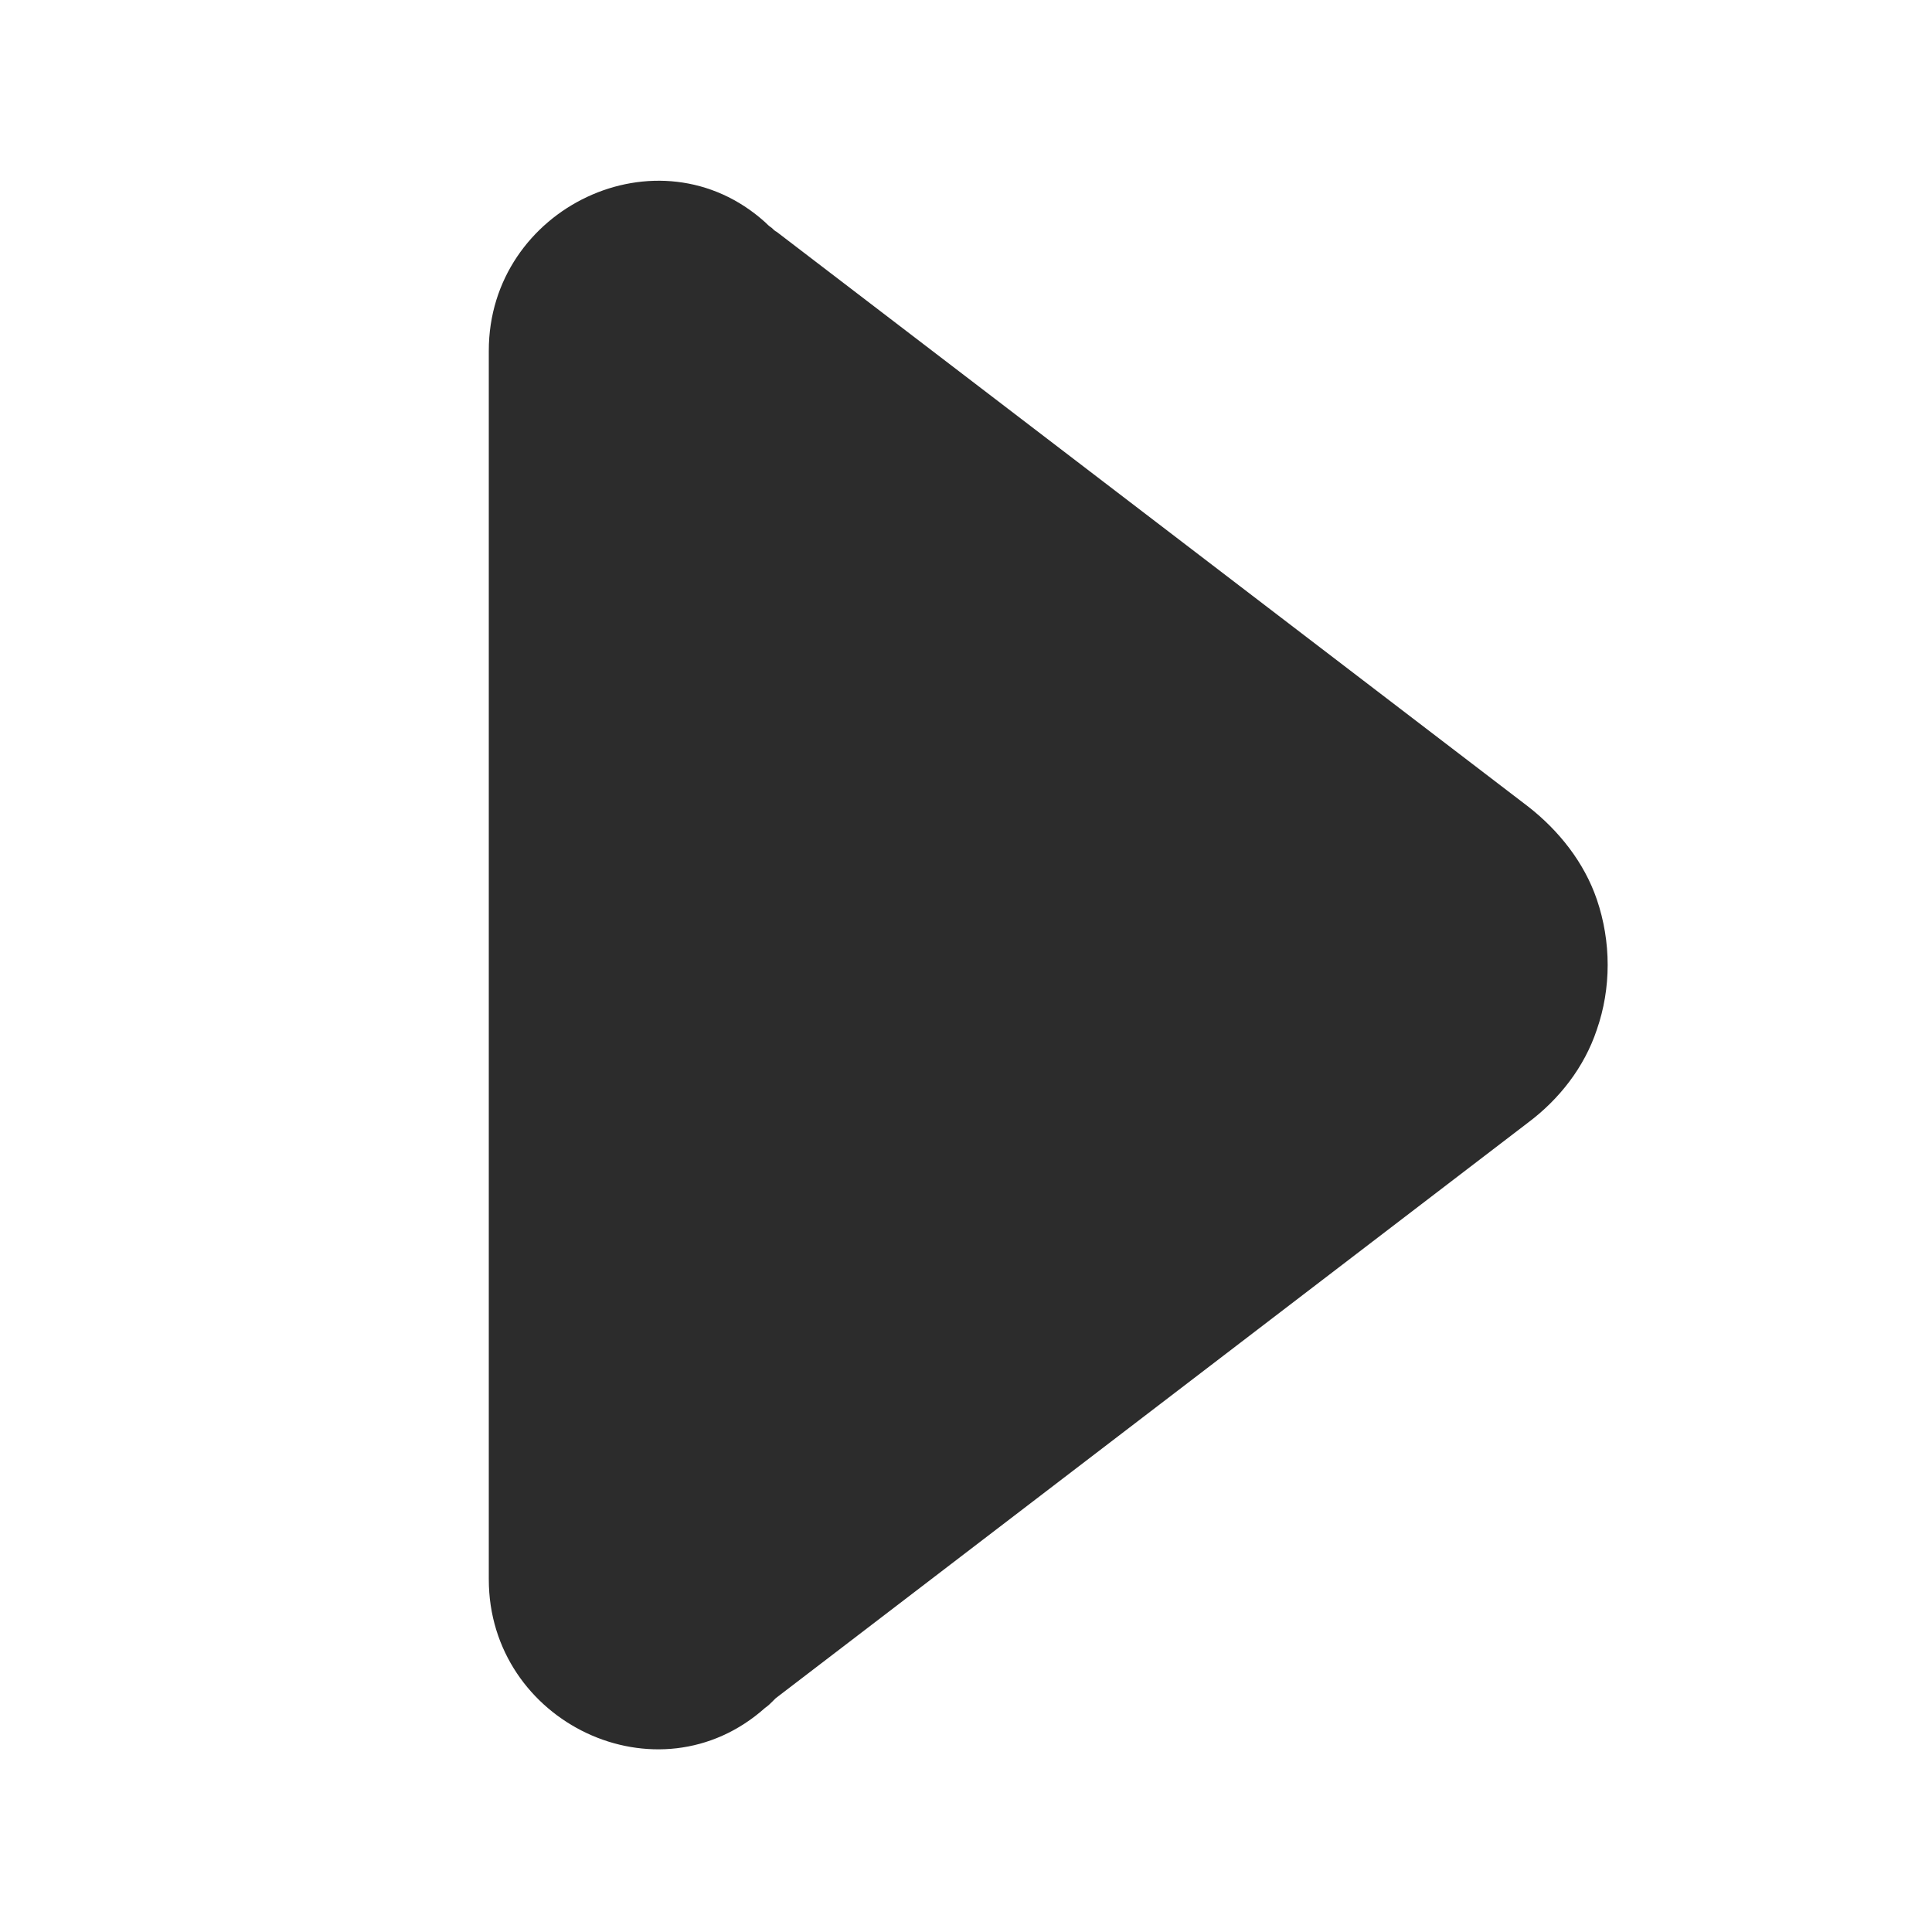 <?xml version="1.0" standalone="no"?><!DOCTYPE svg PUBLIC "-//W3C//DTD SVG 1.1//EN" "http://www.w3.org/Graphics/SVG/1.1/DTD/svg11.dtd"><svg class="icon" width="200px" height="200.00px" viewBox="0 0 1024 1024" version="1.1" xmlns="http://www.w3.org/2000/svg"><path fill="#2c2c2c" d="M259.072 837.12V185.856c0-75.776 90.112-118.784 146.432-68.096 1.024 1.024 2.048 2.048 3.584 3.072 1.024 1.024 1.536 1.536 2.56 2.048l398.336 304.64c16.384 12.8 29.696 29.696 36.352 49.152 7.68 22.528 7.68 47.104 0 69.12-6.656 19.968-19.968 36.864-36.352 49.152l-398.848 305.152-1.536 1.536c-1.024 1.024-2.56 2.56-4.096 3.584-56.832 50.688-146.432 7.68-146.432-68.096z" /></svg>